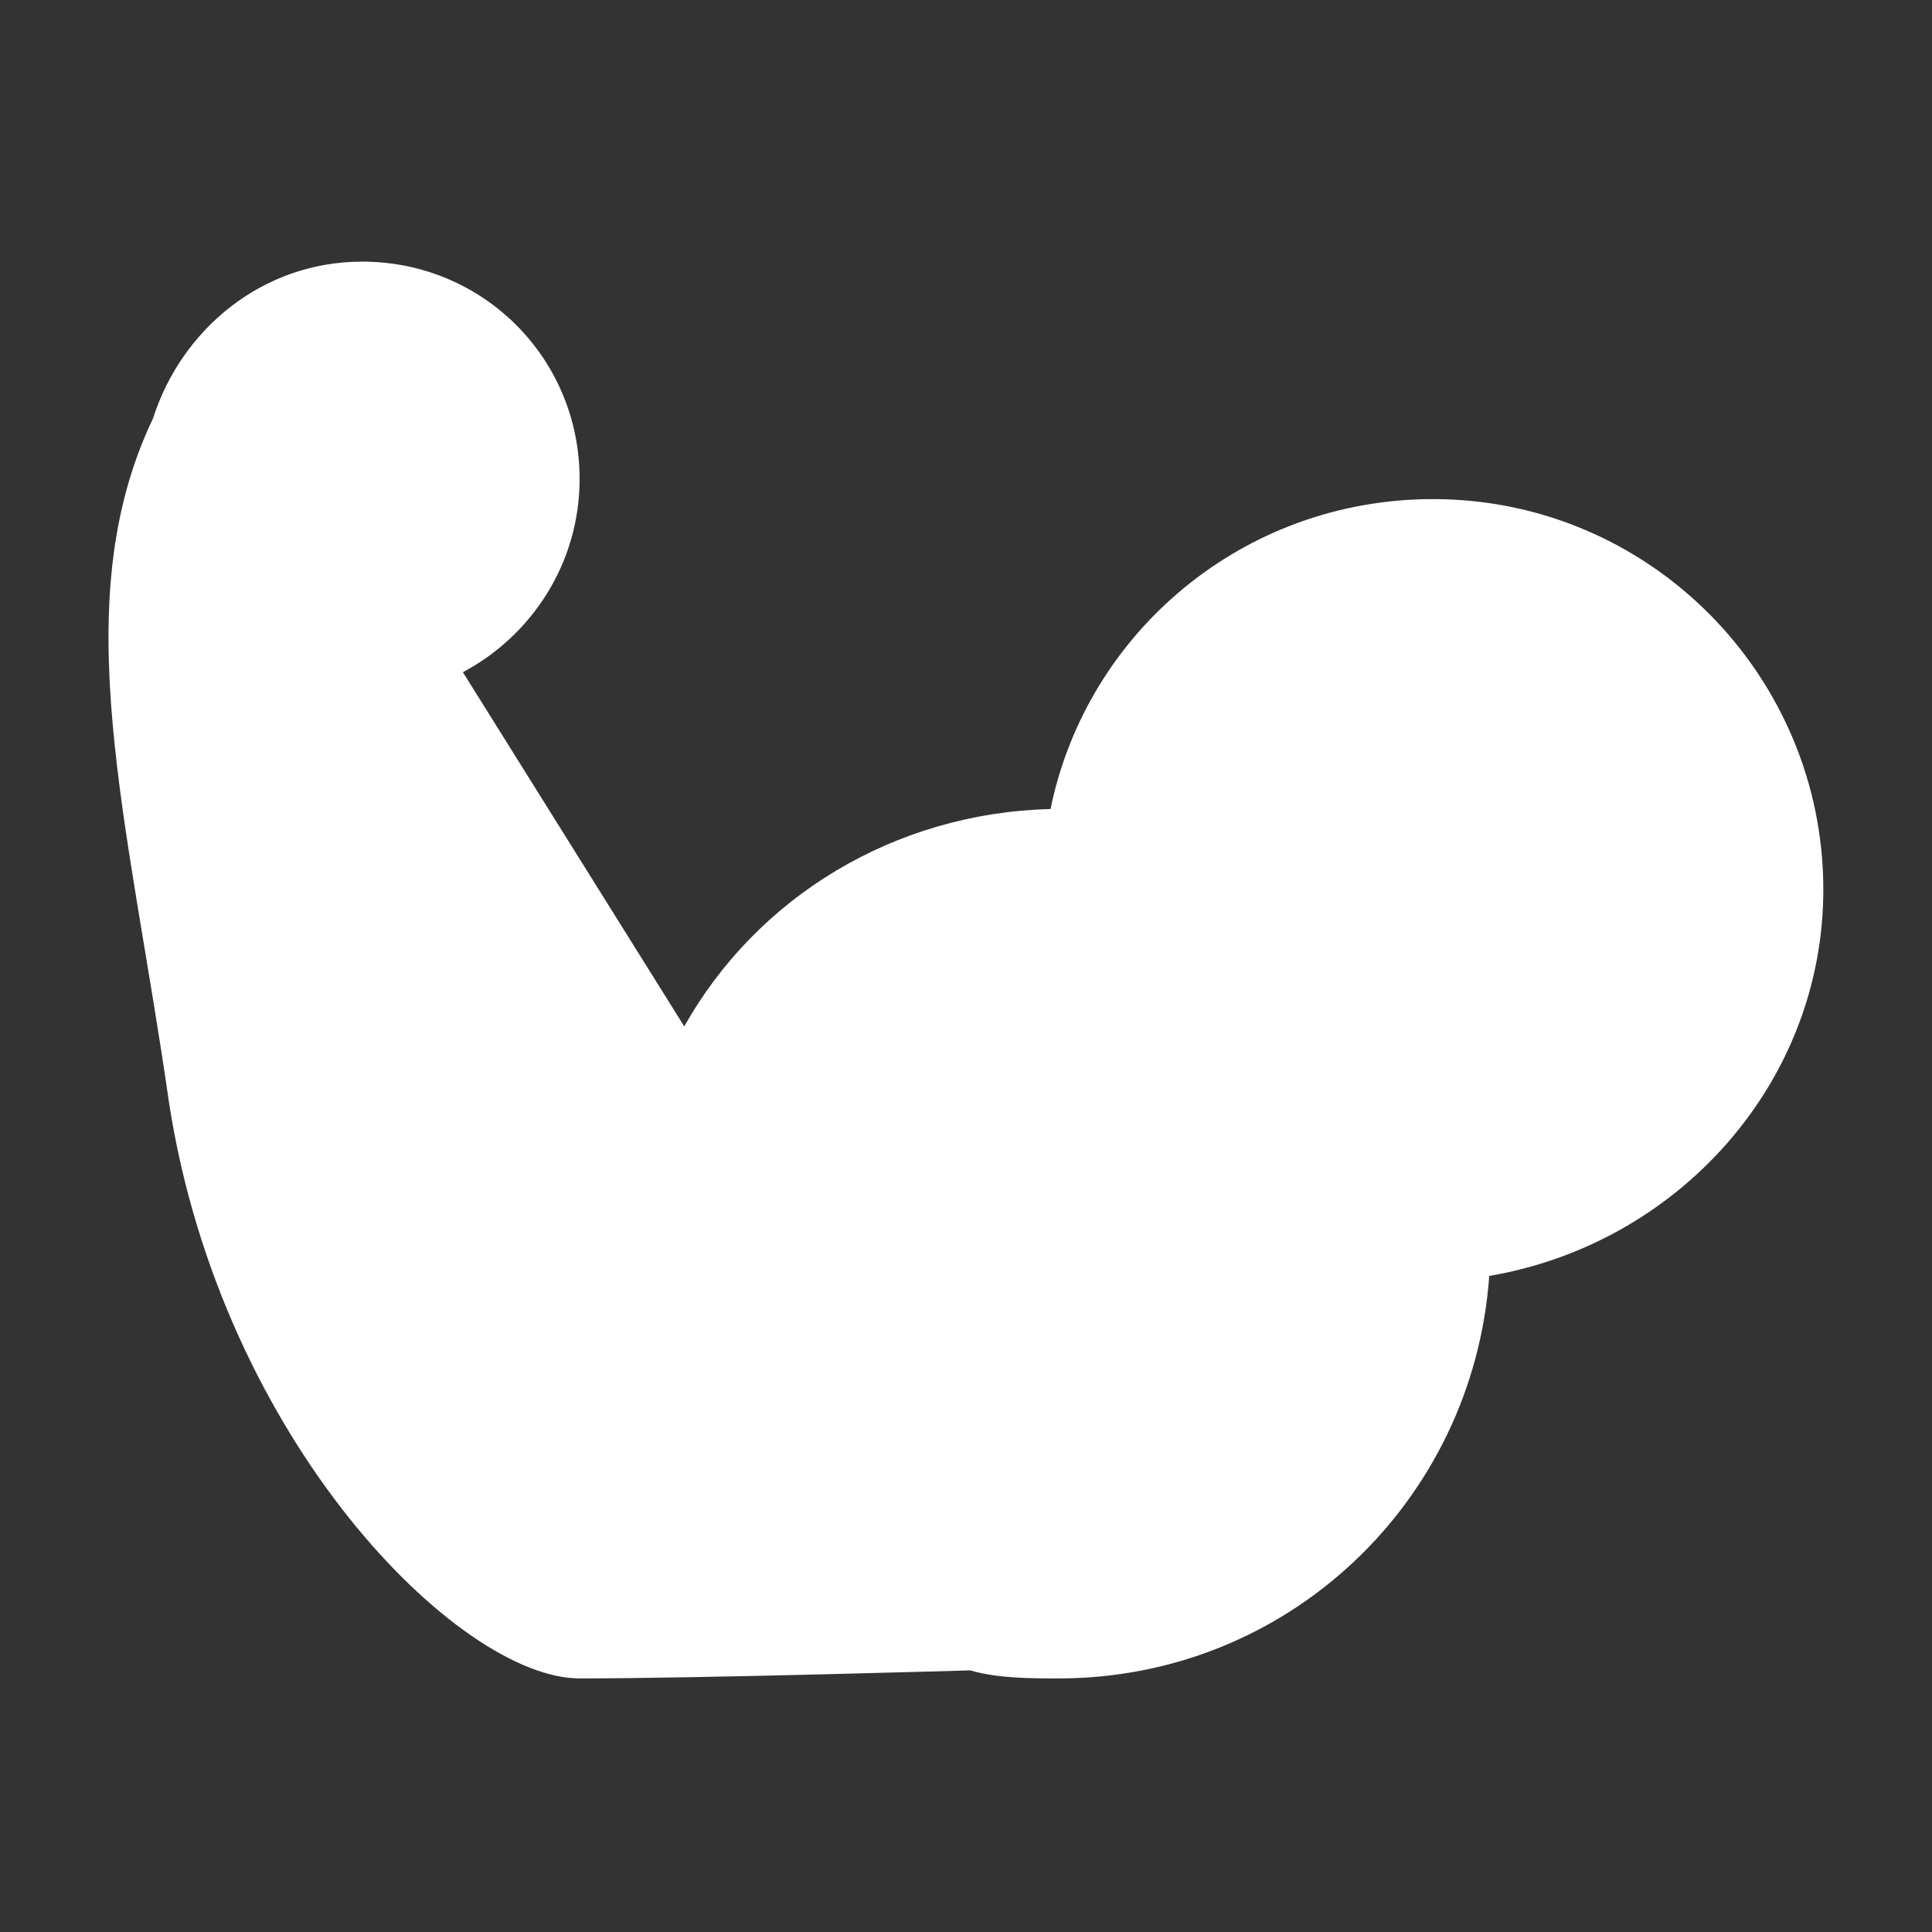 <?xml version="1.0" encoding="utf-8"?>
<!-- Generator: Adobe Illustrator 19.0.0, SVG Export Plug-In . SVG Version: 6.00 Build 0)  -->
<svg version="1.1" baseProfile="tiny" id="Layer_1" xmlns="http://www.w3.org/2000/svg" xmlns:xlink="http://www.w3.org/1999/xlink"
	 x="0px" y="0px" viewBox="0 0 48 48" xml:space="preserve">
<rect x="0" y="0" width="48" height="48" fill="#333333" stroke="none"/>
<rect x="0" y="0.1" fill="none" width="48" height="48"/>
<path id="XMLID_226_" fill="#FFFFFF" d="M45.3,22.1c0-5.3-4.3-9.7-9.7-9.7c-4.7,0-8.6,3.3-9.5,7.7c-3.9,0.1-7.3,2.2-9.1,5.4l0,0
	l-5.5-8.8c1.7-0.9,2.9-2.7,2.9-4.8c0-3-2.4-5.4-5.4-5.4c-2.5,0-4.5,1.7-5.2,3.9C1.6,15,3.2,20.4,4.2,27.4
	c1.3,8.4,7.2,14.3,10.2,14.3s9.7-0.2,9.7-0.2l0,0c0.7,0.2,1.5,0.2,2.2,0.2c5.7,0,10.3-4.4,10.7-10C41.7,30.9,45.3,26.9,45.3,22.1z"
	/>
</svg>
